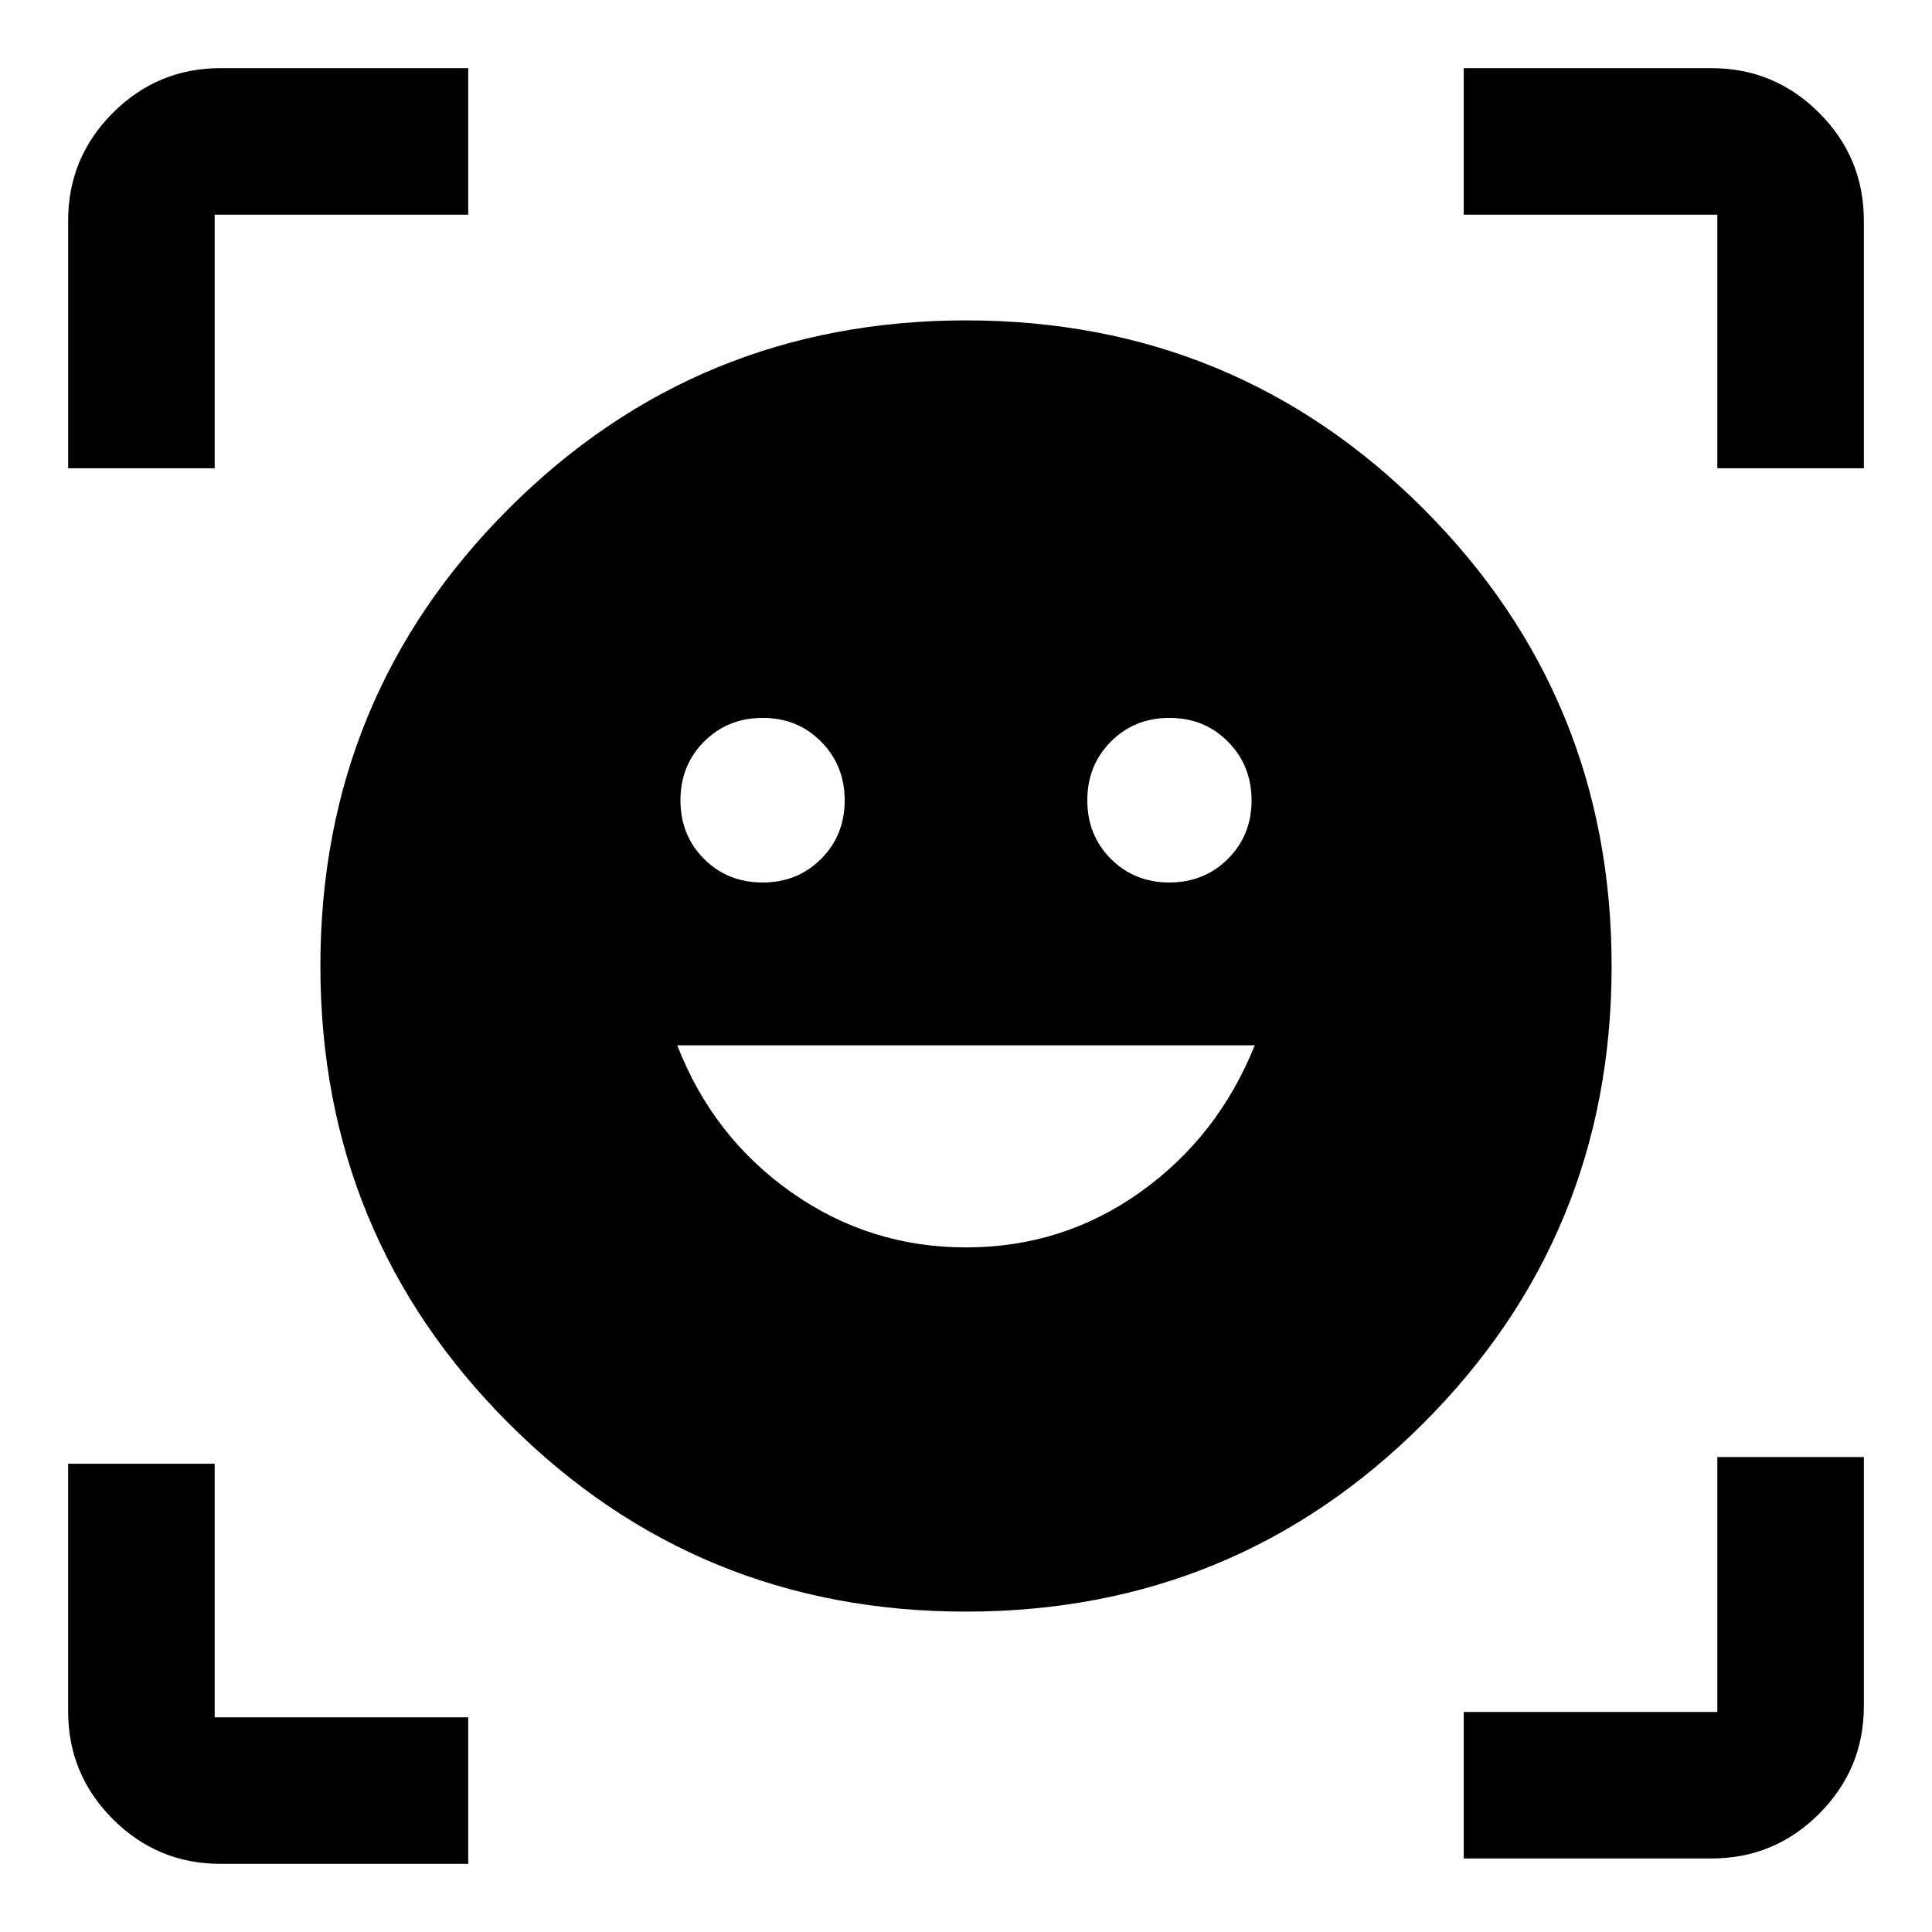 <svg xmlns="http://www.w3.org/2000/svg" height="40" viewBox="0 -960 960 960" width="40"><path d="M480.04-800.8q133.68 0 227.22 93.57 93.54 93.58 93.54 227.27 0 133.68-93.57 227.22-93.58 93.54-227.27 93.54-133.68 0-227.22-93.57-93.54-93.58-93.54-227.27 0-133.68 93.57-227.22 93.58-93.54 227.27-93.54Zm0 460.63q48.09 0 86.68-27.56 38.58-27.56 56.77-72.88H336.51q17.58 45.37 56.51 72.91 38.93 27.53 87.02 27.53ZM338.11-562.35q0 17.36 11.7 29.11 11.7 11.74 29.15 11.74 17.34 0 29.05-11.73 11.71-11.72 11.71-29.06 0-17.33-11.69-29.16-11.7-11.83-29-11.83-17.43 0-29.17 11.77-11.75 11.77-11.75 29.16Zm202.17 0q0 17.36 11.69 29.11 11.7 11.74 29 11.74 17.43 0 29.17-11.73 11.75-11.72 11.75-29.06 0-17.33-11.7-29.16-11.7-11.83-29.15-11.83-17.34 0-29.05 11.77t-11.71 29.16ZM33.86-727.33v-123.05q0-31.33 22.22-53.54 22.21-22.22 53.54-22.22h123.05v72.81h-126v126H33.86ZM232.67-33.86H109.62q-31.33 0-53.54-22.22-22.22-22.21-22.22-53.54v-123.05h72.81v126h126v72.81Zm494.66-2.67v-72.8h126V-236h72.81v123.72q0 31.32-22.22 53.54-22.21 22.21-53.54 22.21H727.33Zm126-690.8v-126h-126v-72.81h123.05q31.33 0 53.54 22.22 22.22 22.21 22.22 53.54v123.05h-72.81Z"/></svg>